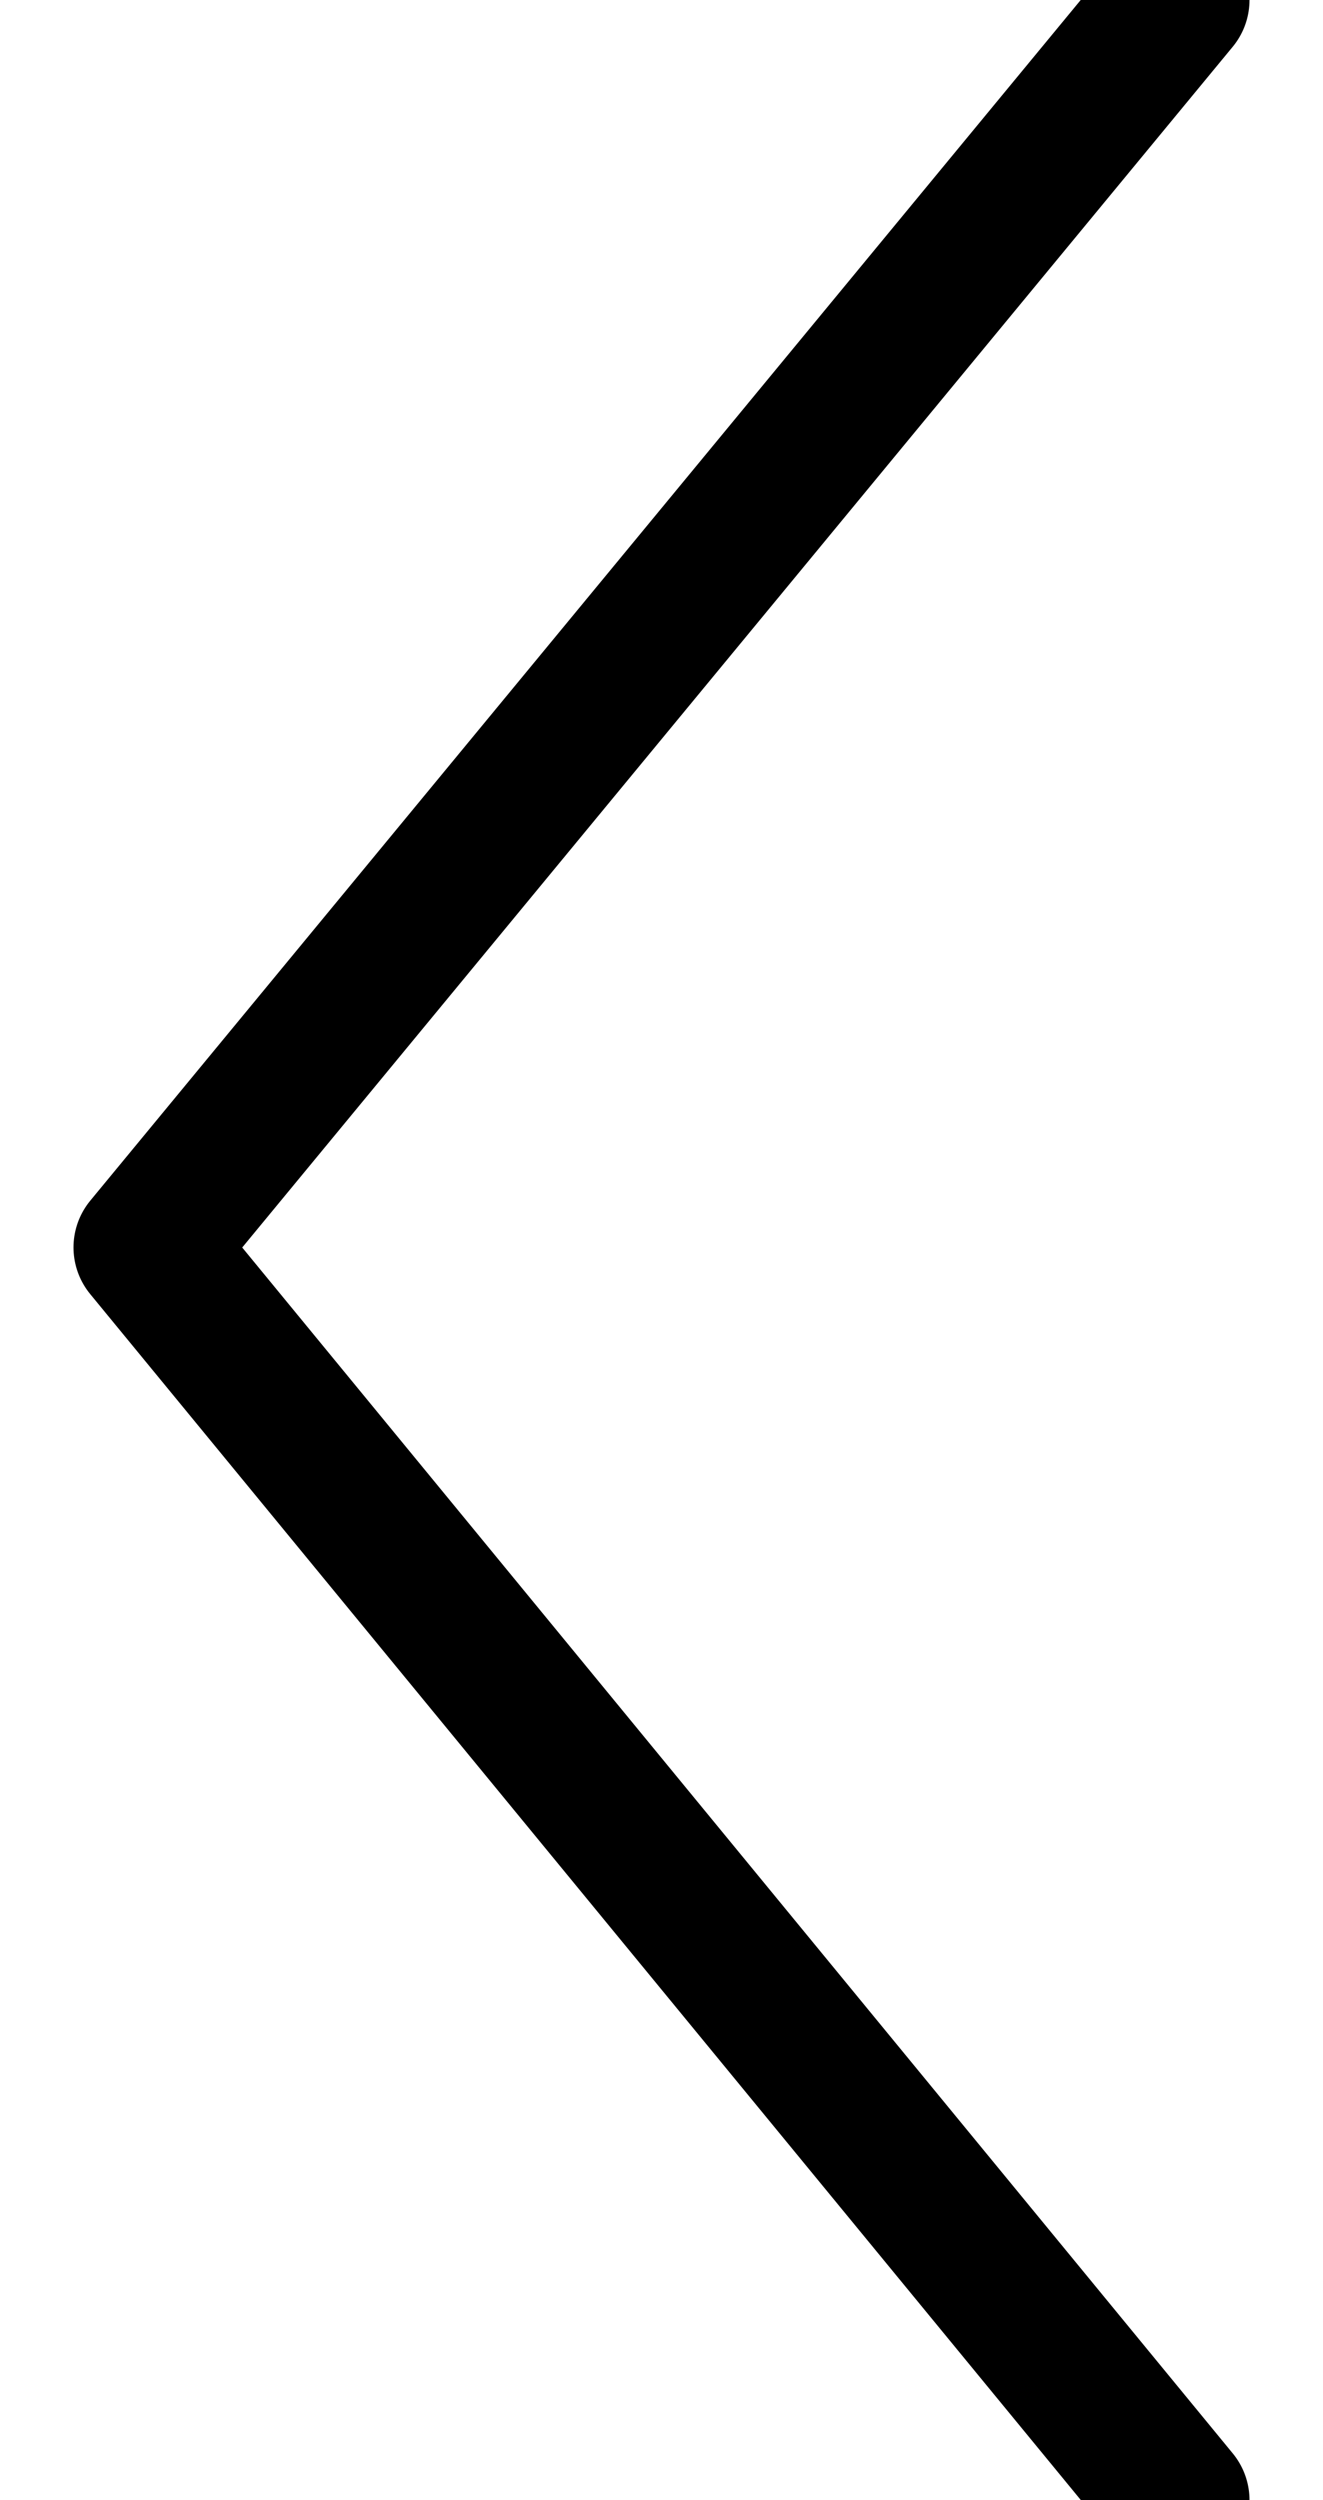 <?xml version="1.0" encoding="UTF-8"?>
<svg width="9px" height="17px" viewBox="0 0 9 17" version="1.1" xmlns="http://www.w3.org/2000/svg" xmlns:xlink="http://www.w3.org/1999/xlink">
    <!-- Generator: Sketch 57.1 (83088) - https://sketch.com -->
    <title>Group 15 Copy 3</title>
    <desc>Created with Sketch.</desc>
    <g id="Page-1" stroke="none" stroke-width="1" fill="none" fill-rule="evenodd" stroke-linecap="round" stroke-linejoin="round">
        <g id="Group-15-Copy-3" transform="translate(4.5, 8.5) rotate(-180) translate(-4.5, -8.5) translate(1, 0)" stroke="#000000">
            <polyline id="Path-5-Copy" points="0 0 7 8.518 0 17"></polyline>
        </g>
    </g>
</svg>